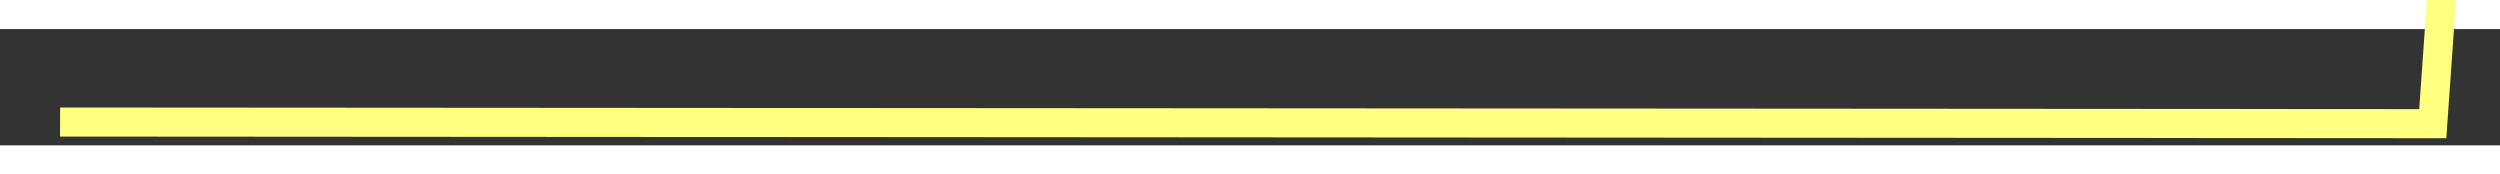 ﻿<?xml version="1.0" encoding="utf-8"?>
<svg version="1.1" xmlns:xlink="http://www.w3.org/1999/xlink" width="86px" height="6px" preserveAspectRatio="xMinYMid meet" viewBox="846 7123  86 4" xmlns="http://www.w3.org/2000/svg">
  <rect x="846" y="7123" width="86" height="4" fill="#333333" stroke="none"/>
  <g transform="matrix(-0.857 -0.515 0.515 -0.857 -2018.625 13690.186 )">
    <path d="M 70 0  L 0 42  L 25.732 92.544  " stroke-width="1" stroke="#ffff80" fill="none" transform="matrix(1 0 0 1 854 7104 )" />
    <path d="M 19.664 94.511  L 28 97  L 30.892 88.795  L 19.664 94.511  Z " fill-rule="nonzero" fill="#ffff80" stroke="none" transform="matrix(1 0 0 1 854 7104 )" />
  </g>
</svg>